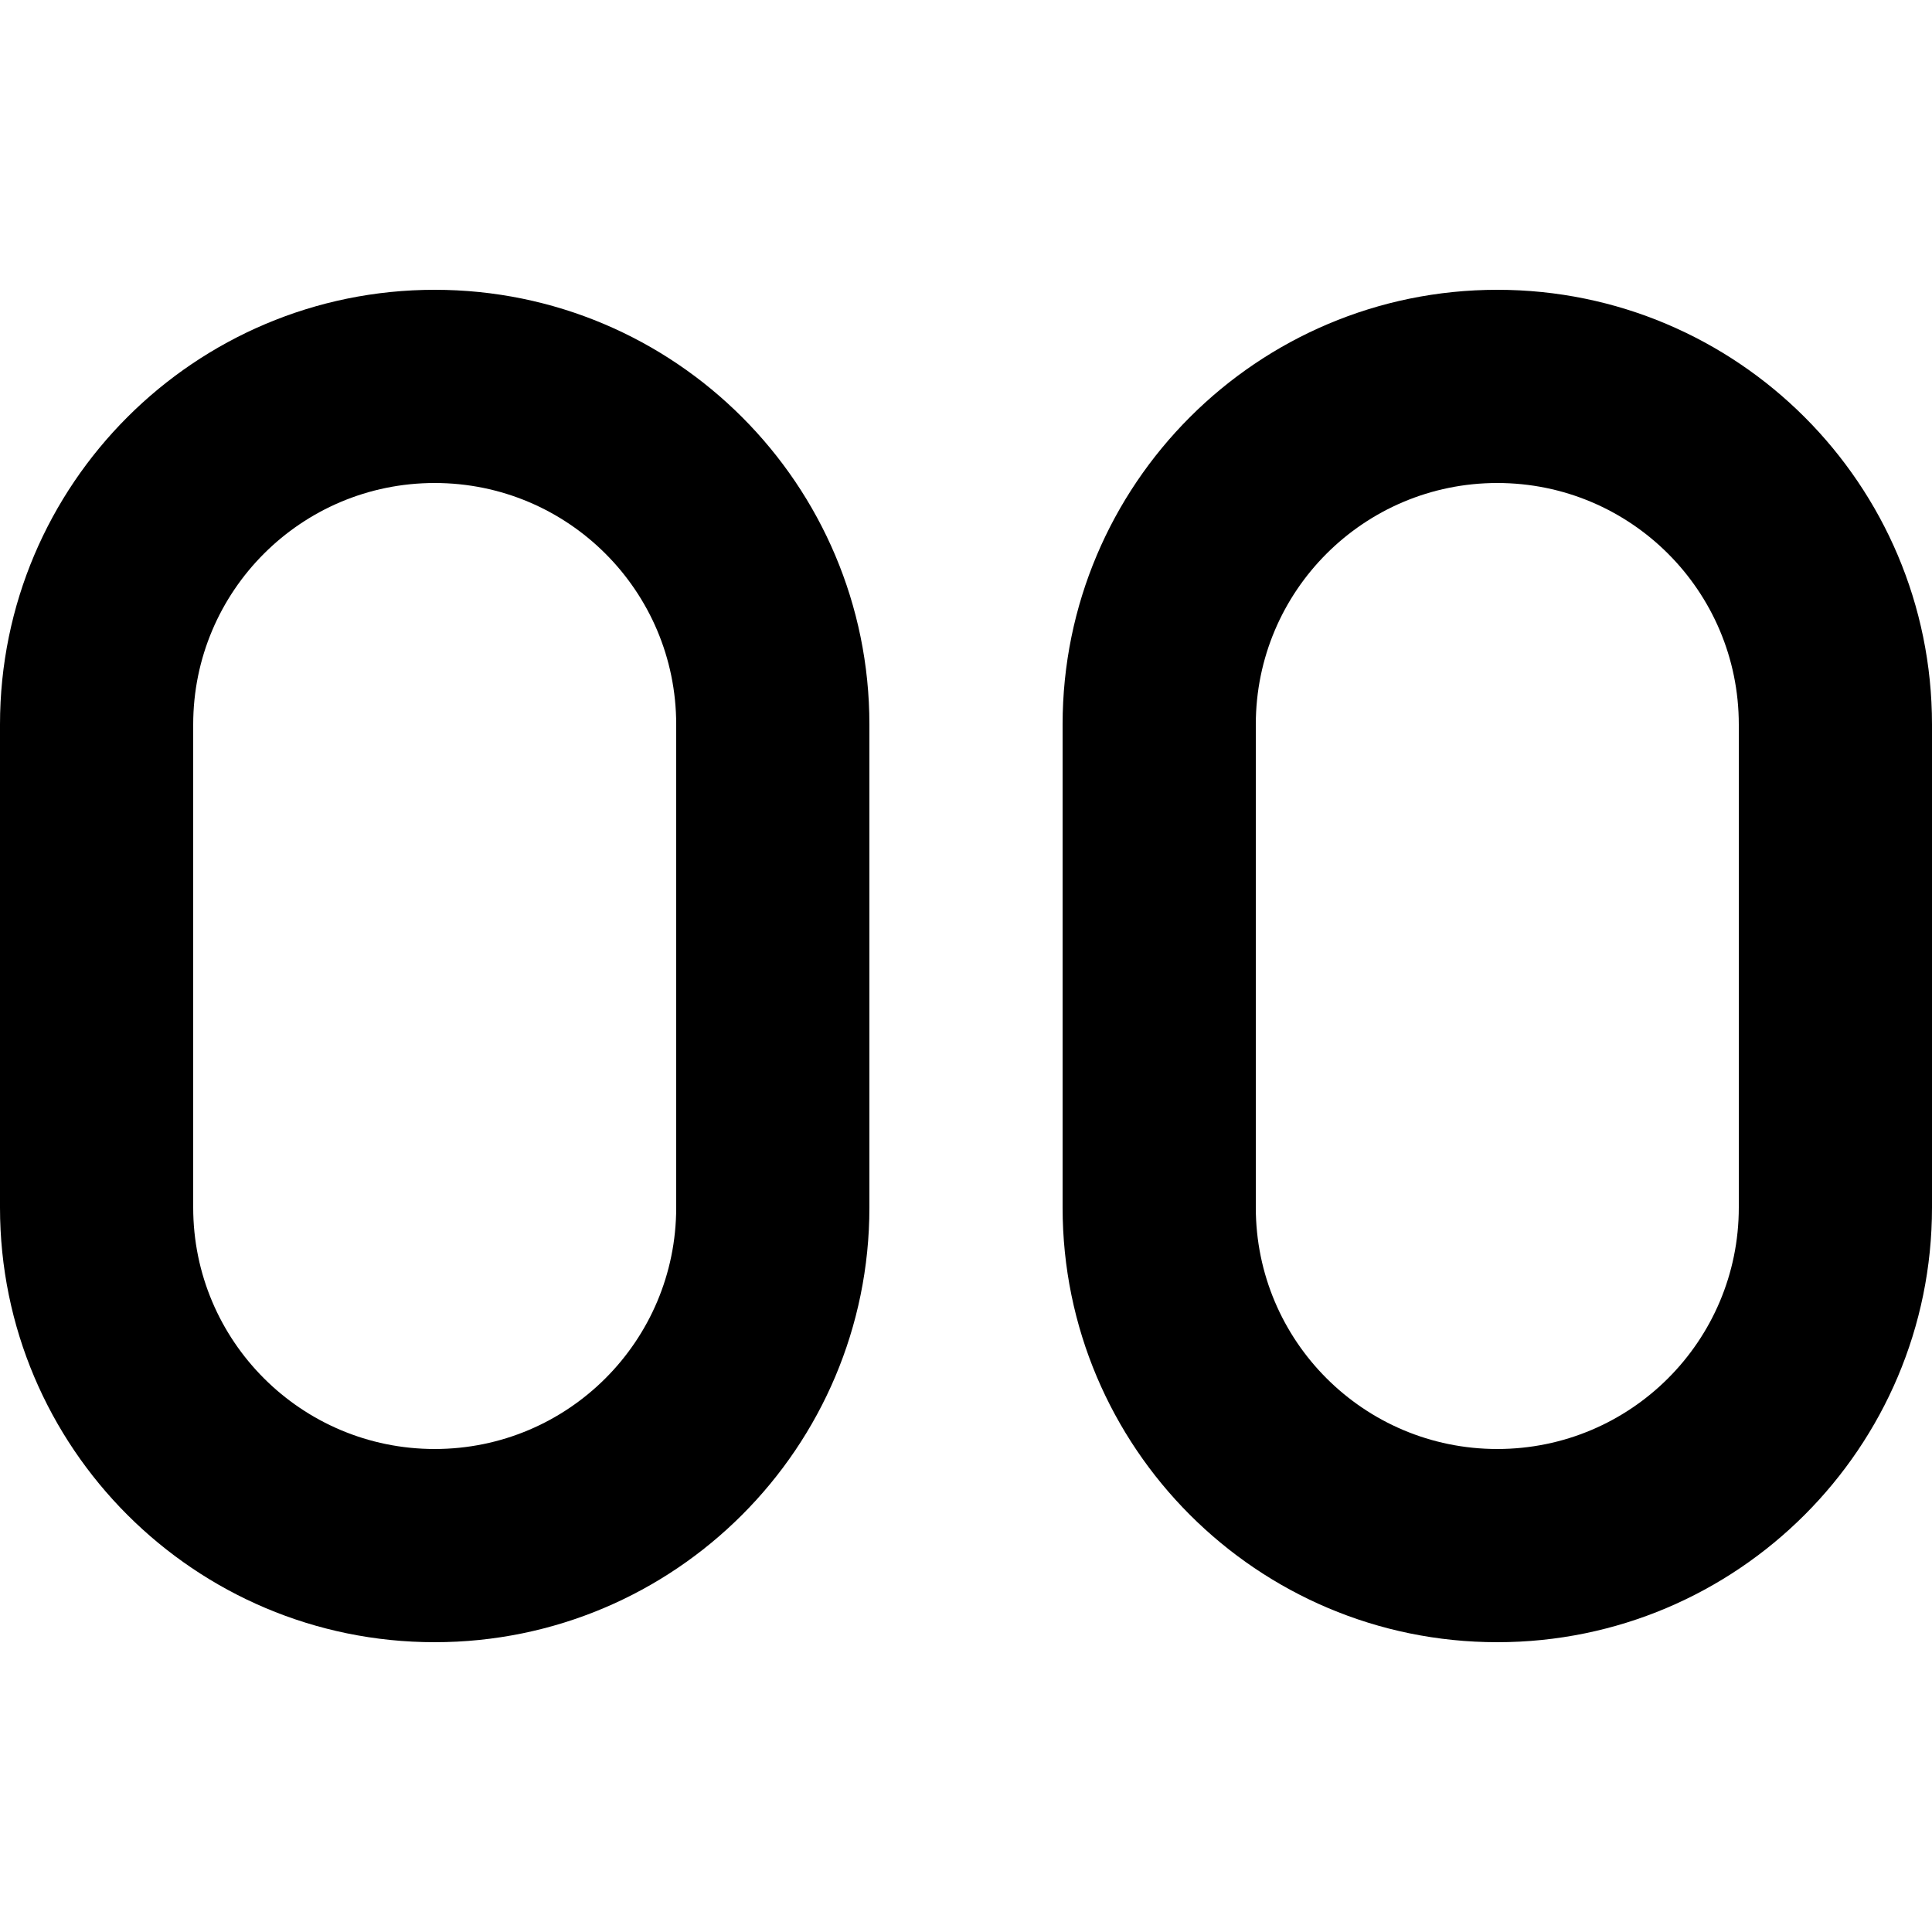 <svg viewBox="0 0 16 16" xmlns="http://www.w3.org/2000/svg"><path d="M3.6 2.4C1.613 2.4 0 4.012 0 6V10C0 11.988 1.613 13.6 3.6 13.6C5.588 13.6 7.2 11.988 7.2 10V6C7.2 4.012 5.588 2.4 3.6 2.4ZM1.6 6C1.6 4.895 2.495 4 3.6 4C4.705 4 5.6 4.895 5.6 6V10C5.6 11.105 4.705 12 3.6 12C2.495 12 1.6 11.105 1.6 10V6ZM12.4 2.4C10.412 2.4 8.8 4.012 8.8 6V10C8.8 11.988 10.412 13.6 12.4 13.6C14.387 13.6 16 11.988 16 10V6C16 4.012 14.387 2.4 12.4 2.4ZM10.4 6C10.4 4.895 11.295 4 12.4 4C13.505 4 14.4 4.895 14.4 6V10C14.4 11.105 13.505 12 12.4 12C11.295 12 10.4 11.105 10.4 10V6Z"/></svg>